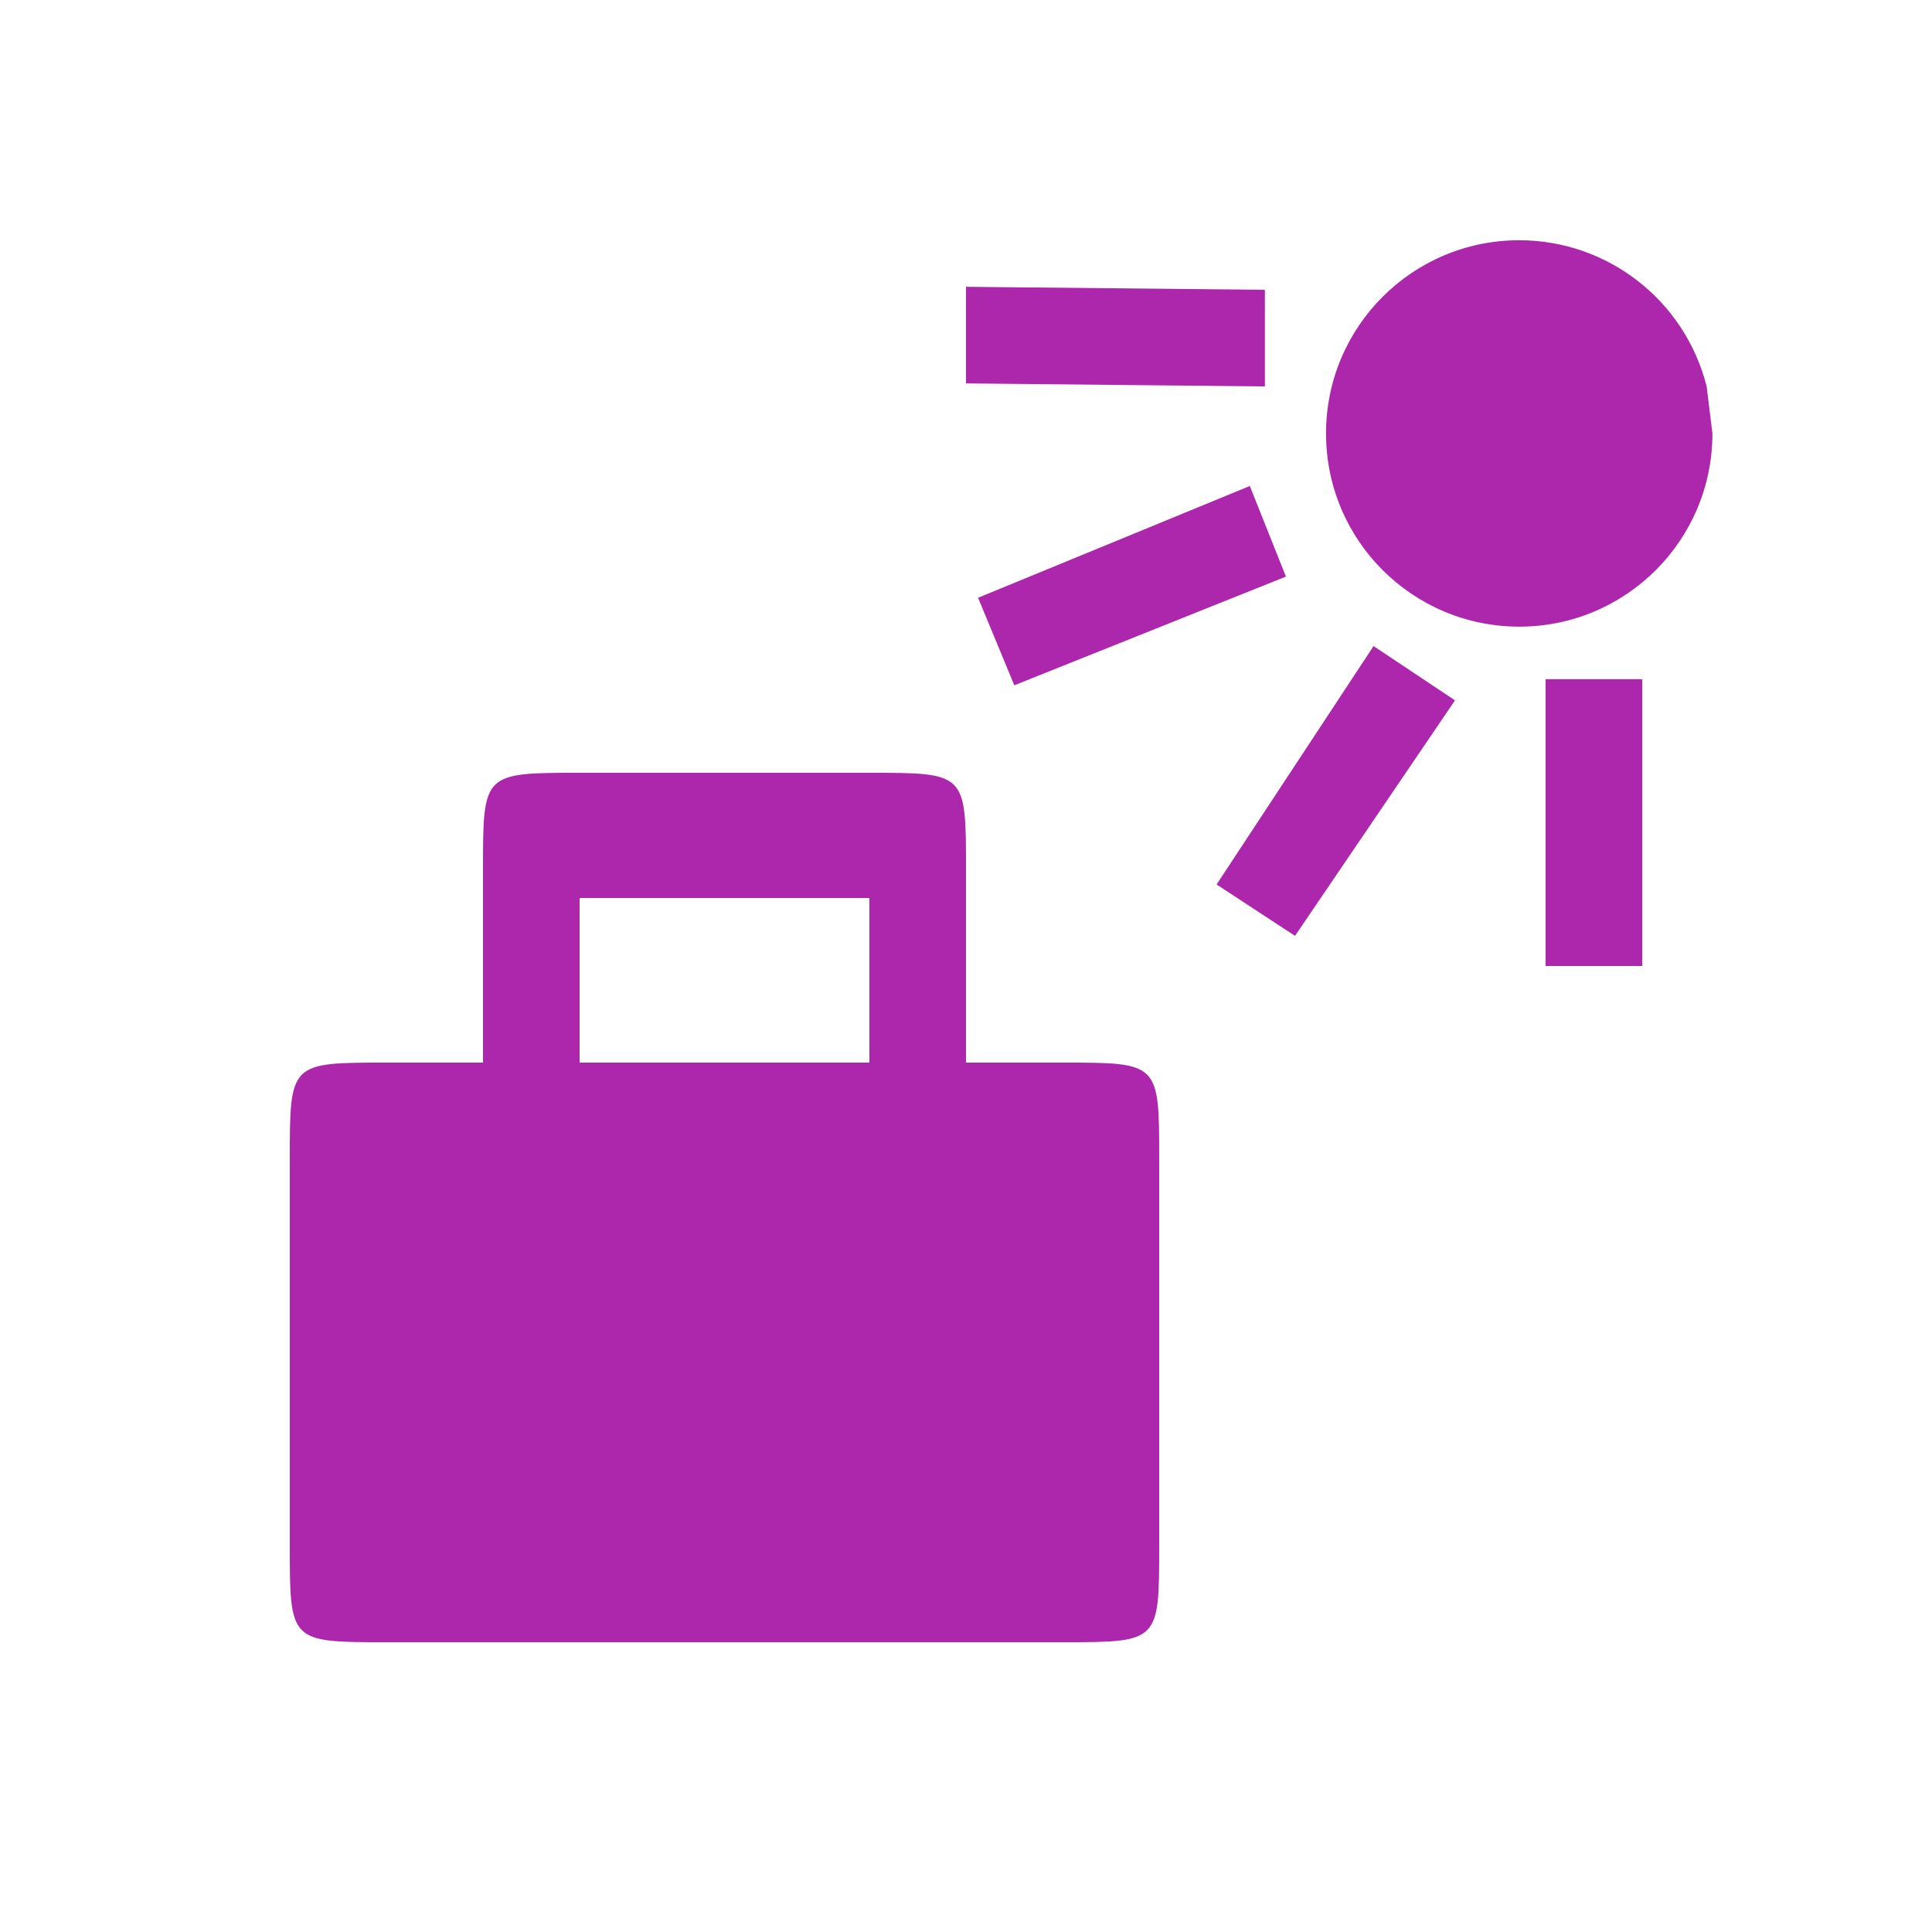 <svg viewBox="-3 -3 20 20" xmlns="http://www.w3.org/2000/svg">
	<rect fill="white" x="-3" y="-3" width="20" height="20"/>
	<g fill="rgb(172,39,172)">
		<path d="M 0,9 C 0,8 0,8 1,8 c 2.333,0 4.667,0 7,0 1,0 1,0 1,1 0,1.333 0,2.667 0,4 0,1 0,1 -1,1 C 5.667,14 3.333,14 1,14 0,14 0,14 0,13 0,11.667 0,10.333 0,9 z M 13,4.031 13,7 l 1,0 0,-2.969 -1,0 z M 11.219,3.688 9.594,6.156 10.406,6.688 12.062,4.25 11.219,3.688 z M 9.938,2.031 7.125,3.188 7.5,4.094 10.312,2.969 9.938,2.031 z M 7,-0.031 l 0,1 L 10.094,1 l 0,-1 L 7,-0.031 z M 3,8 3,6.296 l 3,0 L 6,8 7,8 7,6 C 7,5 7,5 6,5 5,5 4,5 3,5 2,5 2,5 2,6 L 2,8 z M 14.727,1.487 c 0,1.105 -0.895,2 -2,2 -1.105,0 -2,-0.895 -2,-2 0,-1.105 0.895,-2 2,-2 0.917,0 1.716,0.624 1.94,1.513"	/>
	</g>
</svg>